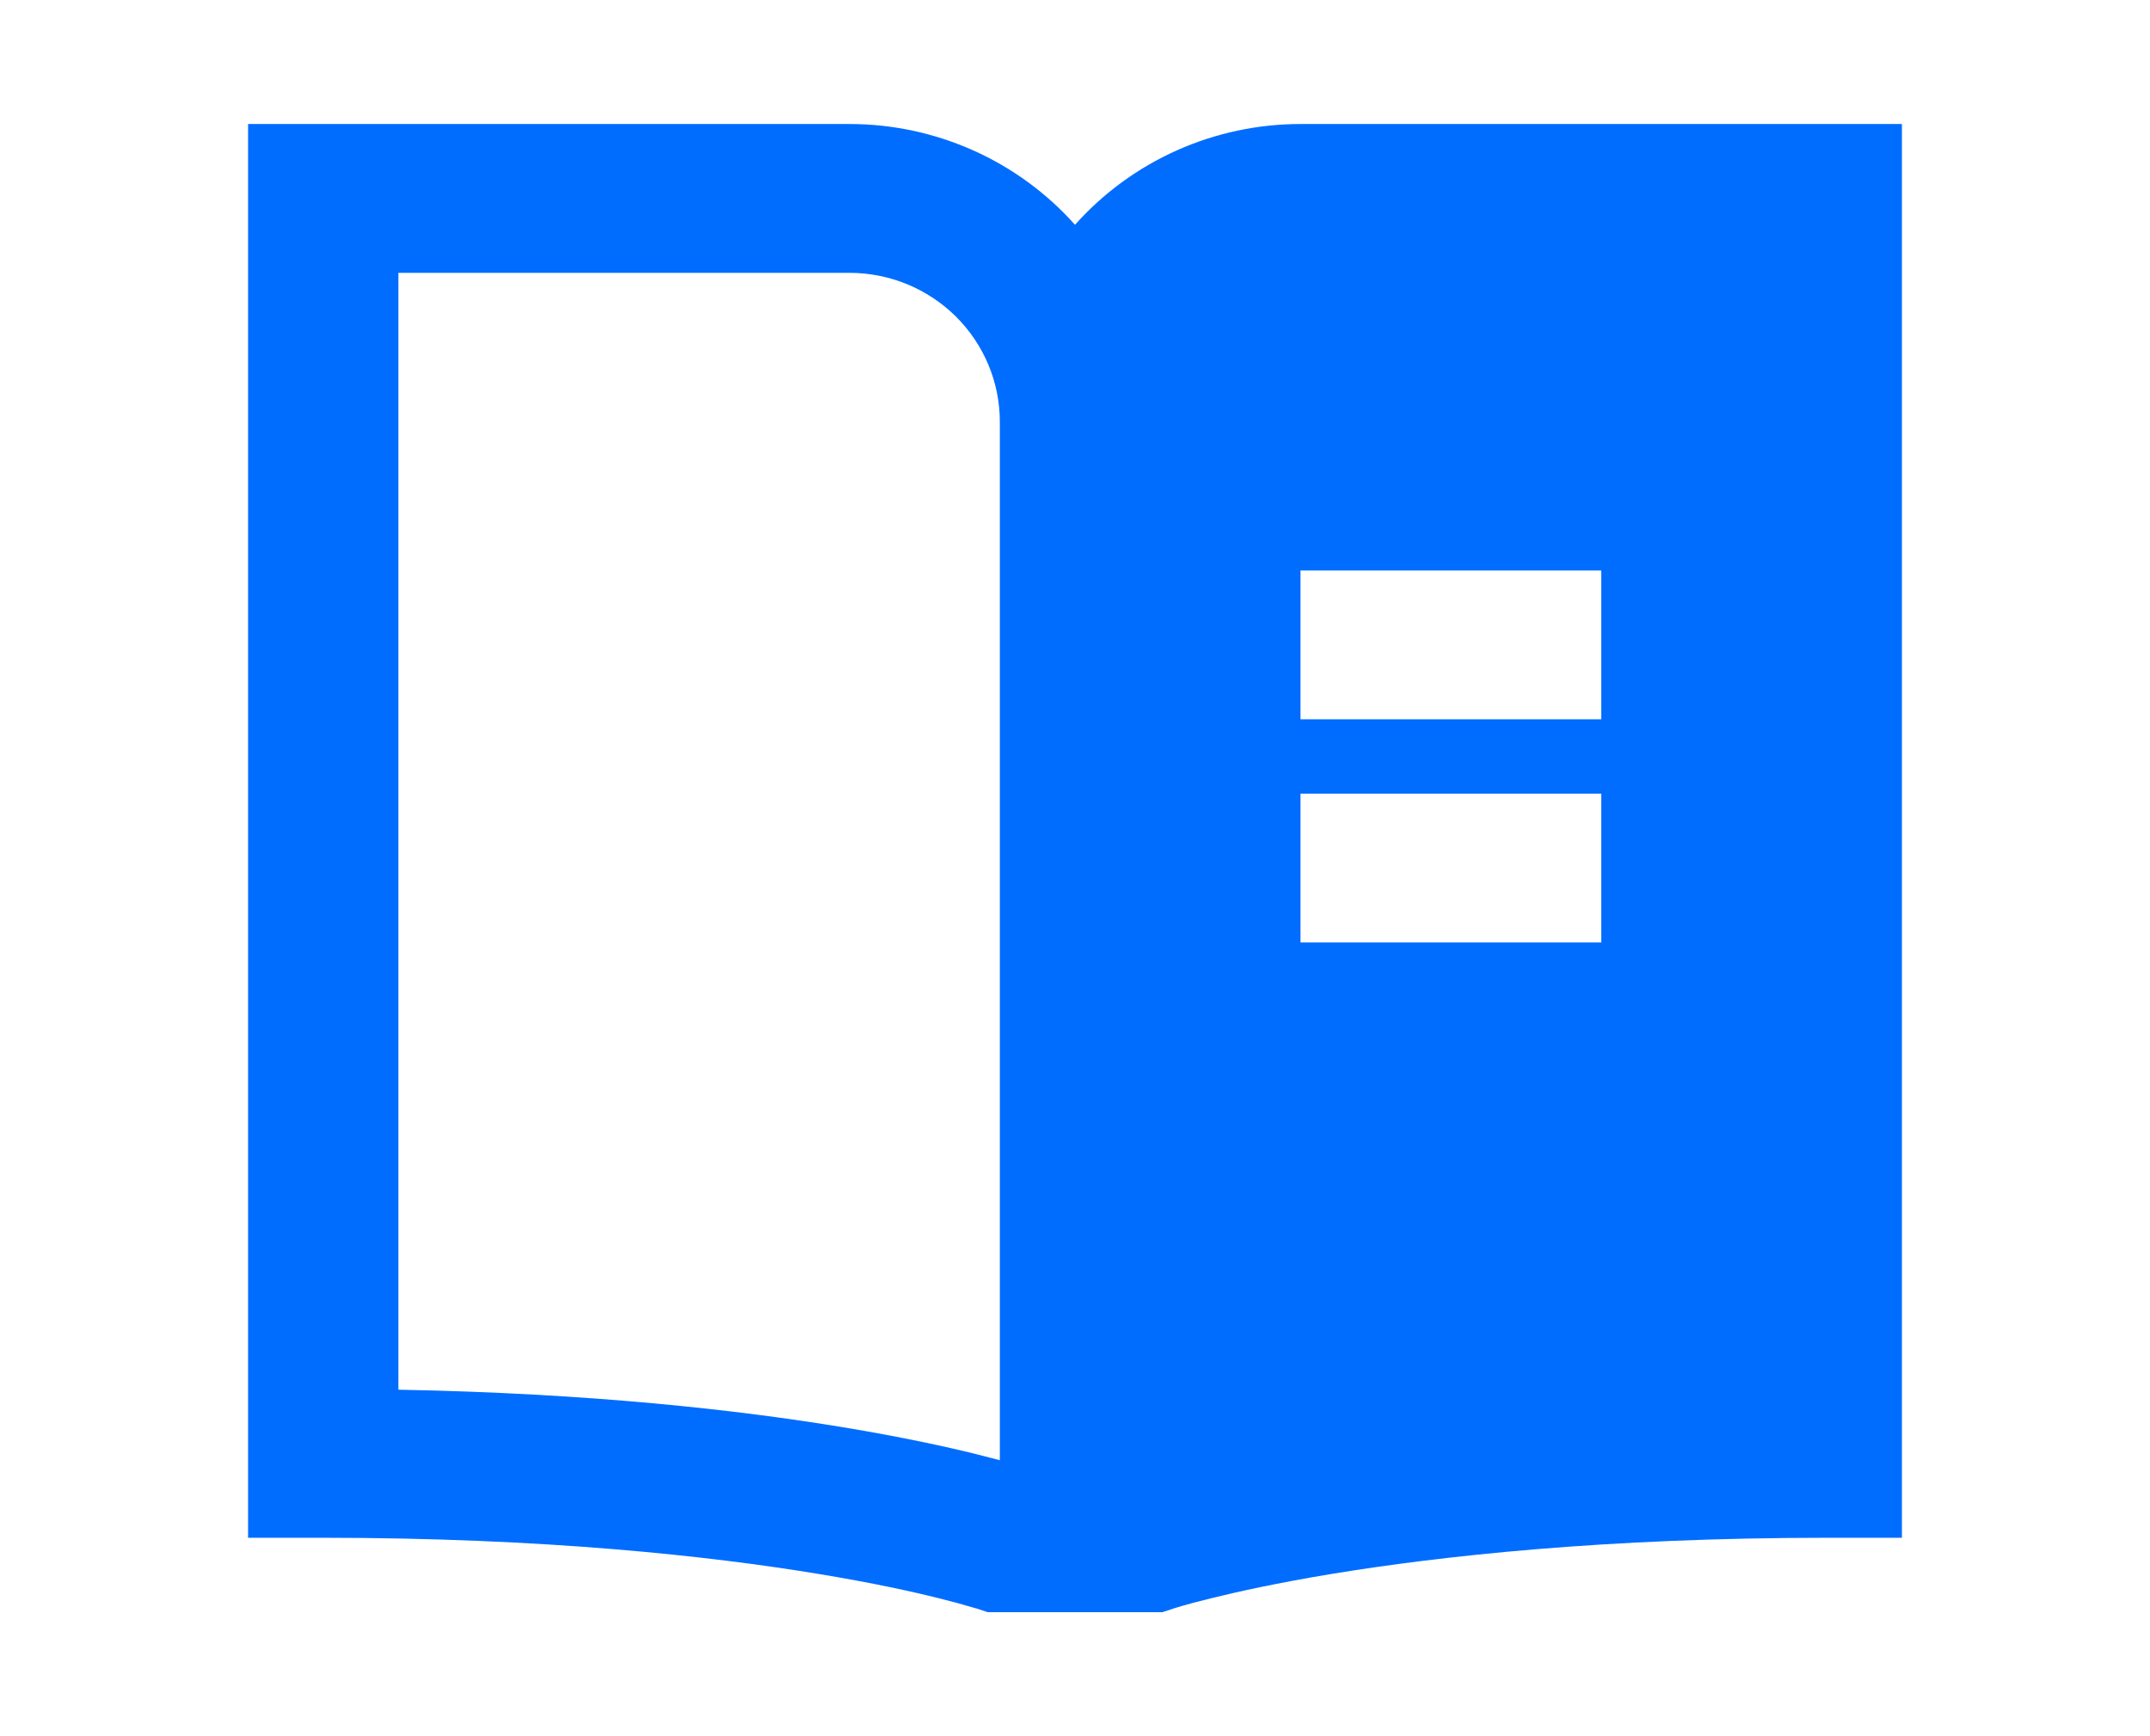 <svg width="26" height="21" viewBox="0 0 26 21" fill="none" xmlns="http://www.w3.org/2000/svg">
<path d="M10.273 1.5H3V18.6H3.909C6.585 18.6 8.582 18.82 9.896 19.037C10.554 19.145 11.042 19.253 11.359 19.333C11.503 19.368 11.646 19.407 11.788 19.45L11.804 19.454H11.806L11.944 19.5H14.056L14.194 19.455L14.196 19.454L14.212 19.449L14.292 19.425C14.366 19.403 14.482 19.372 14.641 19.333C14.959 19.254 15.446 19.146 16.105 19.037C17.418 18.821 19.413 18.6 22.091 18.6H23V1.5H15.727C15.211 1.5 14.701 1.609 14.231 1.819C13.761 2.029 13.341 2.336 13 2.719C12.659 2.336 12.239 2.029 11.769 1.819C11.299 1.609 10.789 1.5 10.273 1.5ZM4.818 16.809V3.3H10.273C10.755 3.3 11.217 3.49 11.558 3.827C11.899 4.165 12.091 4.623 12.091 5.1V17.662L11.8 17.587C11.436 17.497 10.901 17.38 10.194 17.263C8.941 17.056 7.149 16.852 4.818 16.809ZM19.364 8.7H15.727V6.9H19.364V8.7ZM19.364 11.4H15.727V9.6H19.364V11.4Z" fill="#006DFF"/>
</svg>
